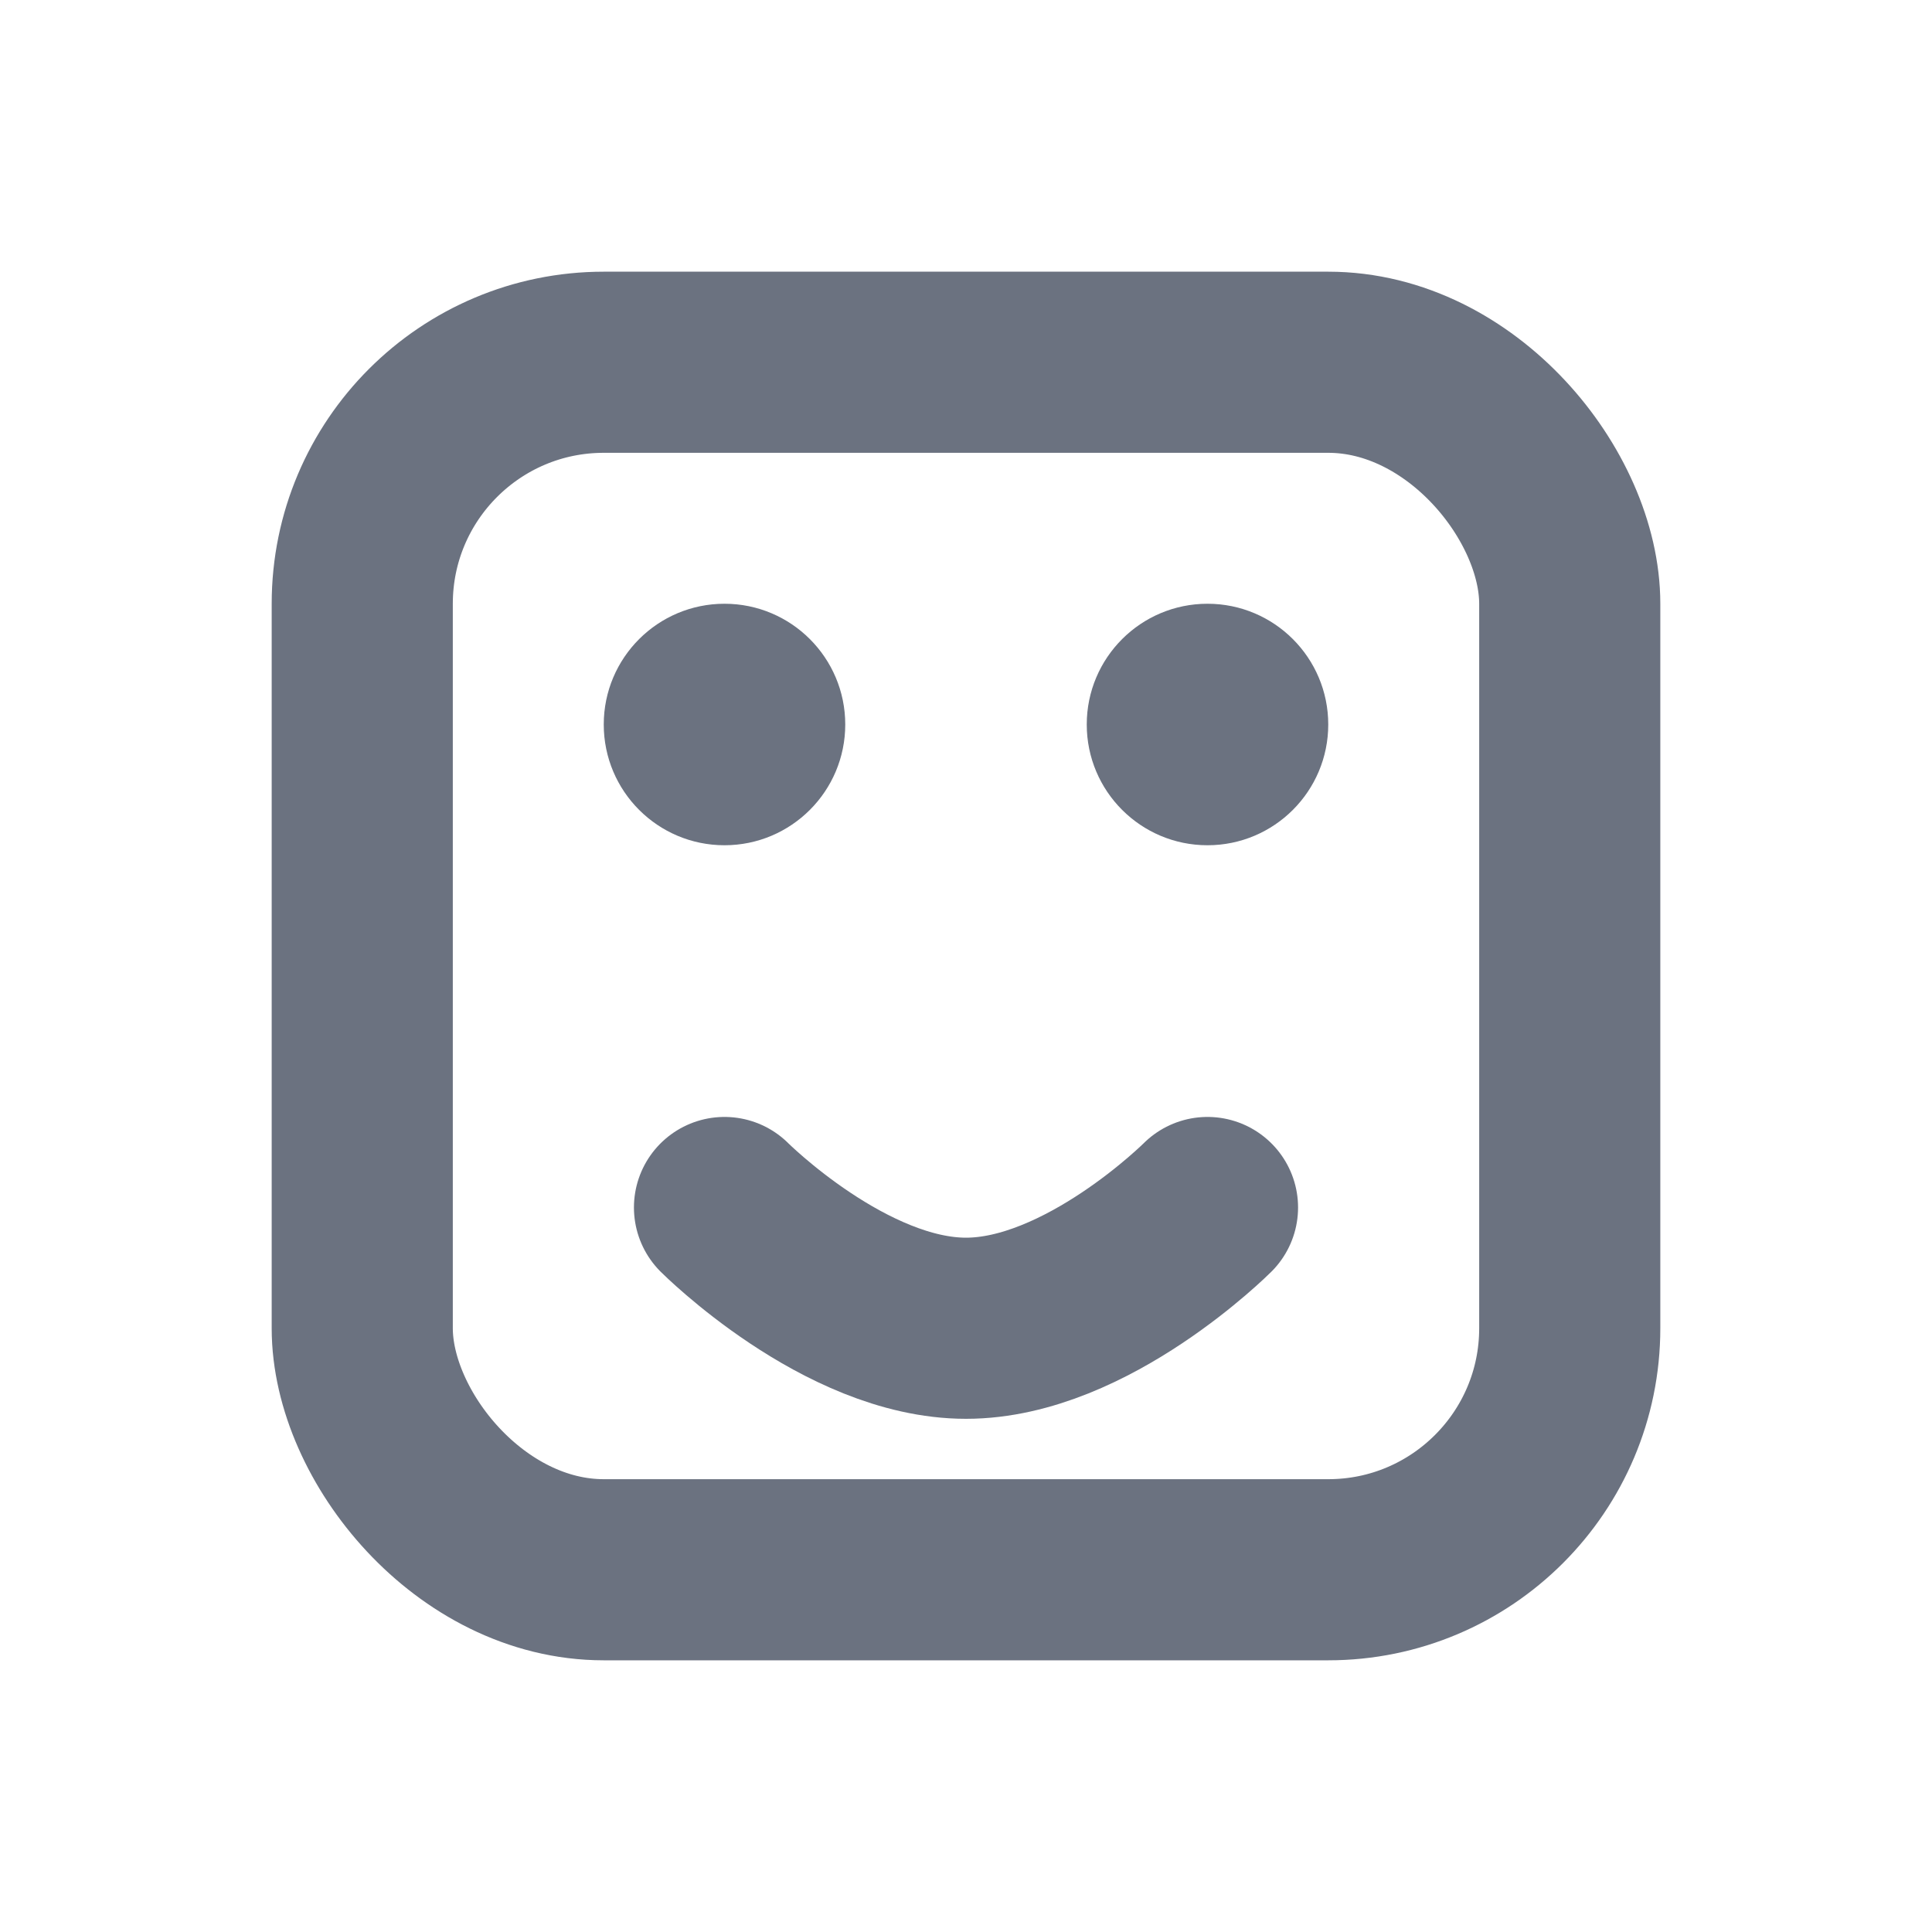 <?xml version="1.0" encoding="UTF-8"?>
<svg width="16" height="16" viewBox="0 0 16 16" fill="none" xmlns="http://www.w3.org/2000/svg">
    <rect x="3" y="3" width="10" height="10" rx="2" stroke="#6B7280" stroke-width="1.5" stroke-linecap="round" stroke-linejoin="round"/>
    <circle cx="6" cy="6" r="1" fill="#6B7280"/>
    <circle cx="10" cy="6" r="1" fill="#6B7280"/>
    <path d="M6 10C6 10 7 11 8 11C9 11 10 10 10 10" stroke="#6B7280" stroke-width="1.5" stroke-linecap="round" stroke-linejoin="round"/>
</svg>